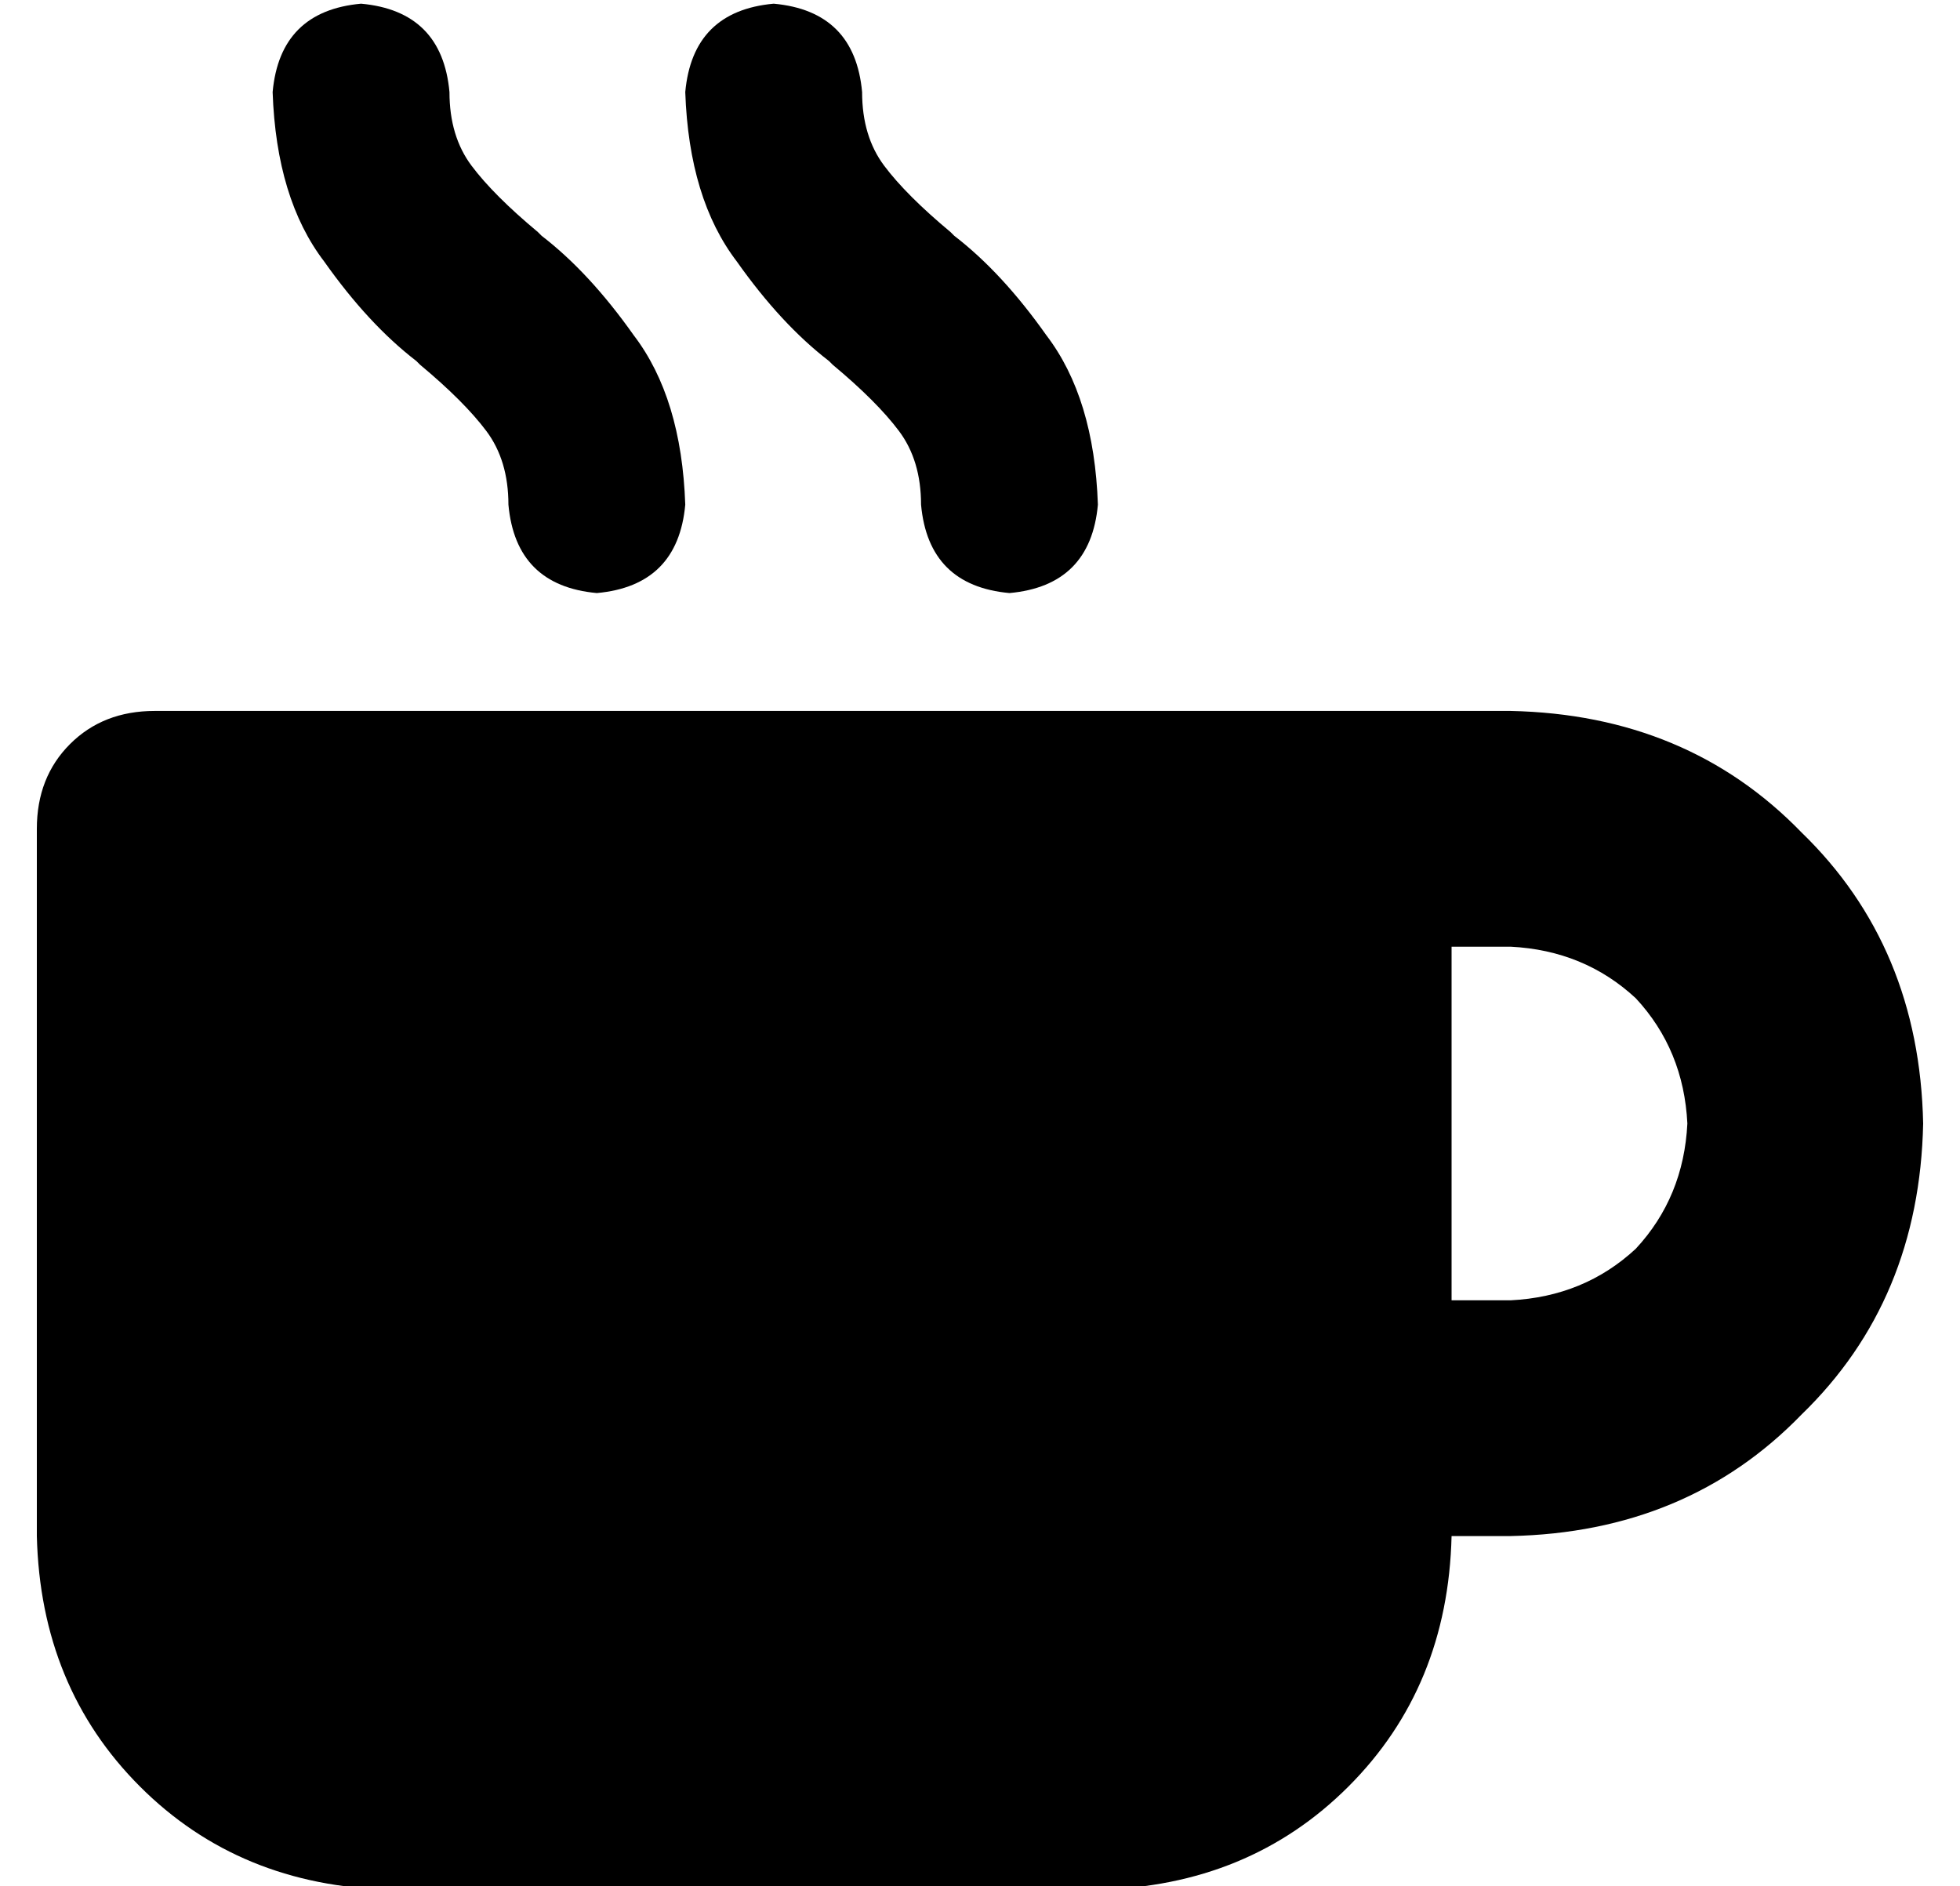 <?xml version="1.0" standalone="no"?>
<!DOCTYPE svg PUBLIC "-//W3C//DTD SVG 1.1//EN" "http://www.w3.org/Graphics/SVG/1.1/DTD/svg11.dtd" >
<svg xmlns="http://www.w3.org/2000/svg" xmlns:xlink="http://www.w3.org/1999/xlink" version="1.1" viewBox="-10 -40 532 512">
   <path fill="currentColor"
d="M88 -39q-22 2 -24 24q1 29 14 46q12 17 25 27l1 1v0q12 10 18 18t6 20q2 22 24 24q22 -2 24 -24q-1 -29 -14 -46q-12 -17 -25 -27l-1 -1v0q-12 -10 -18 -18t-6 -20q-2 -22 -24 -24v0zM32 153q-14 0 -23 9v0v0q-9 9 -9 23v192v0q1 41 28 68t68 28h192v0q41 -1 68 -28
t28 -68h16v0q48 -1 79 -33q32 -31 33 -79q-1 -48 -33 -79q-31 -32 -79 -33h-48h-320zM384 217h16h-16h16q20 1 34 14q13 14 14 34q-1 20 -14 34q-14 13 -34 14h-16v0v-96v0zM224 -15q-2 -22 -24 -24q-22 2 -24 24q1 29 14 46q12 17 25 27l1 1v0q12 10 18 18t6 20q2 22 24 24
q22 -2 24 -24q-1 -29 -14 -46q-12 -17 -25 -27l-1 -1v0q-12 -10 -18 -18t-6 -20v0z" />
</svg>
